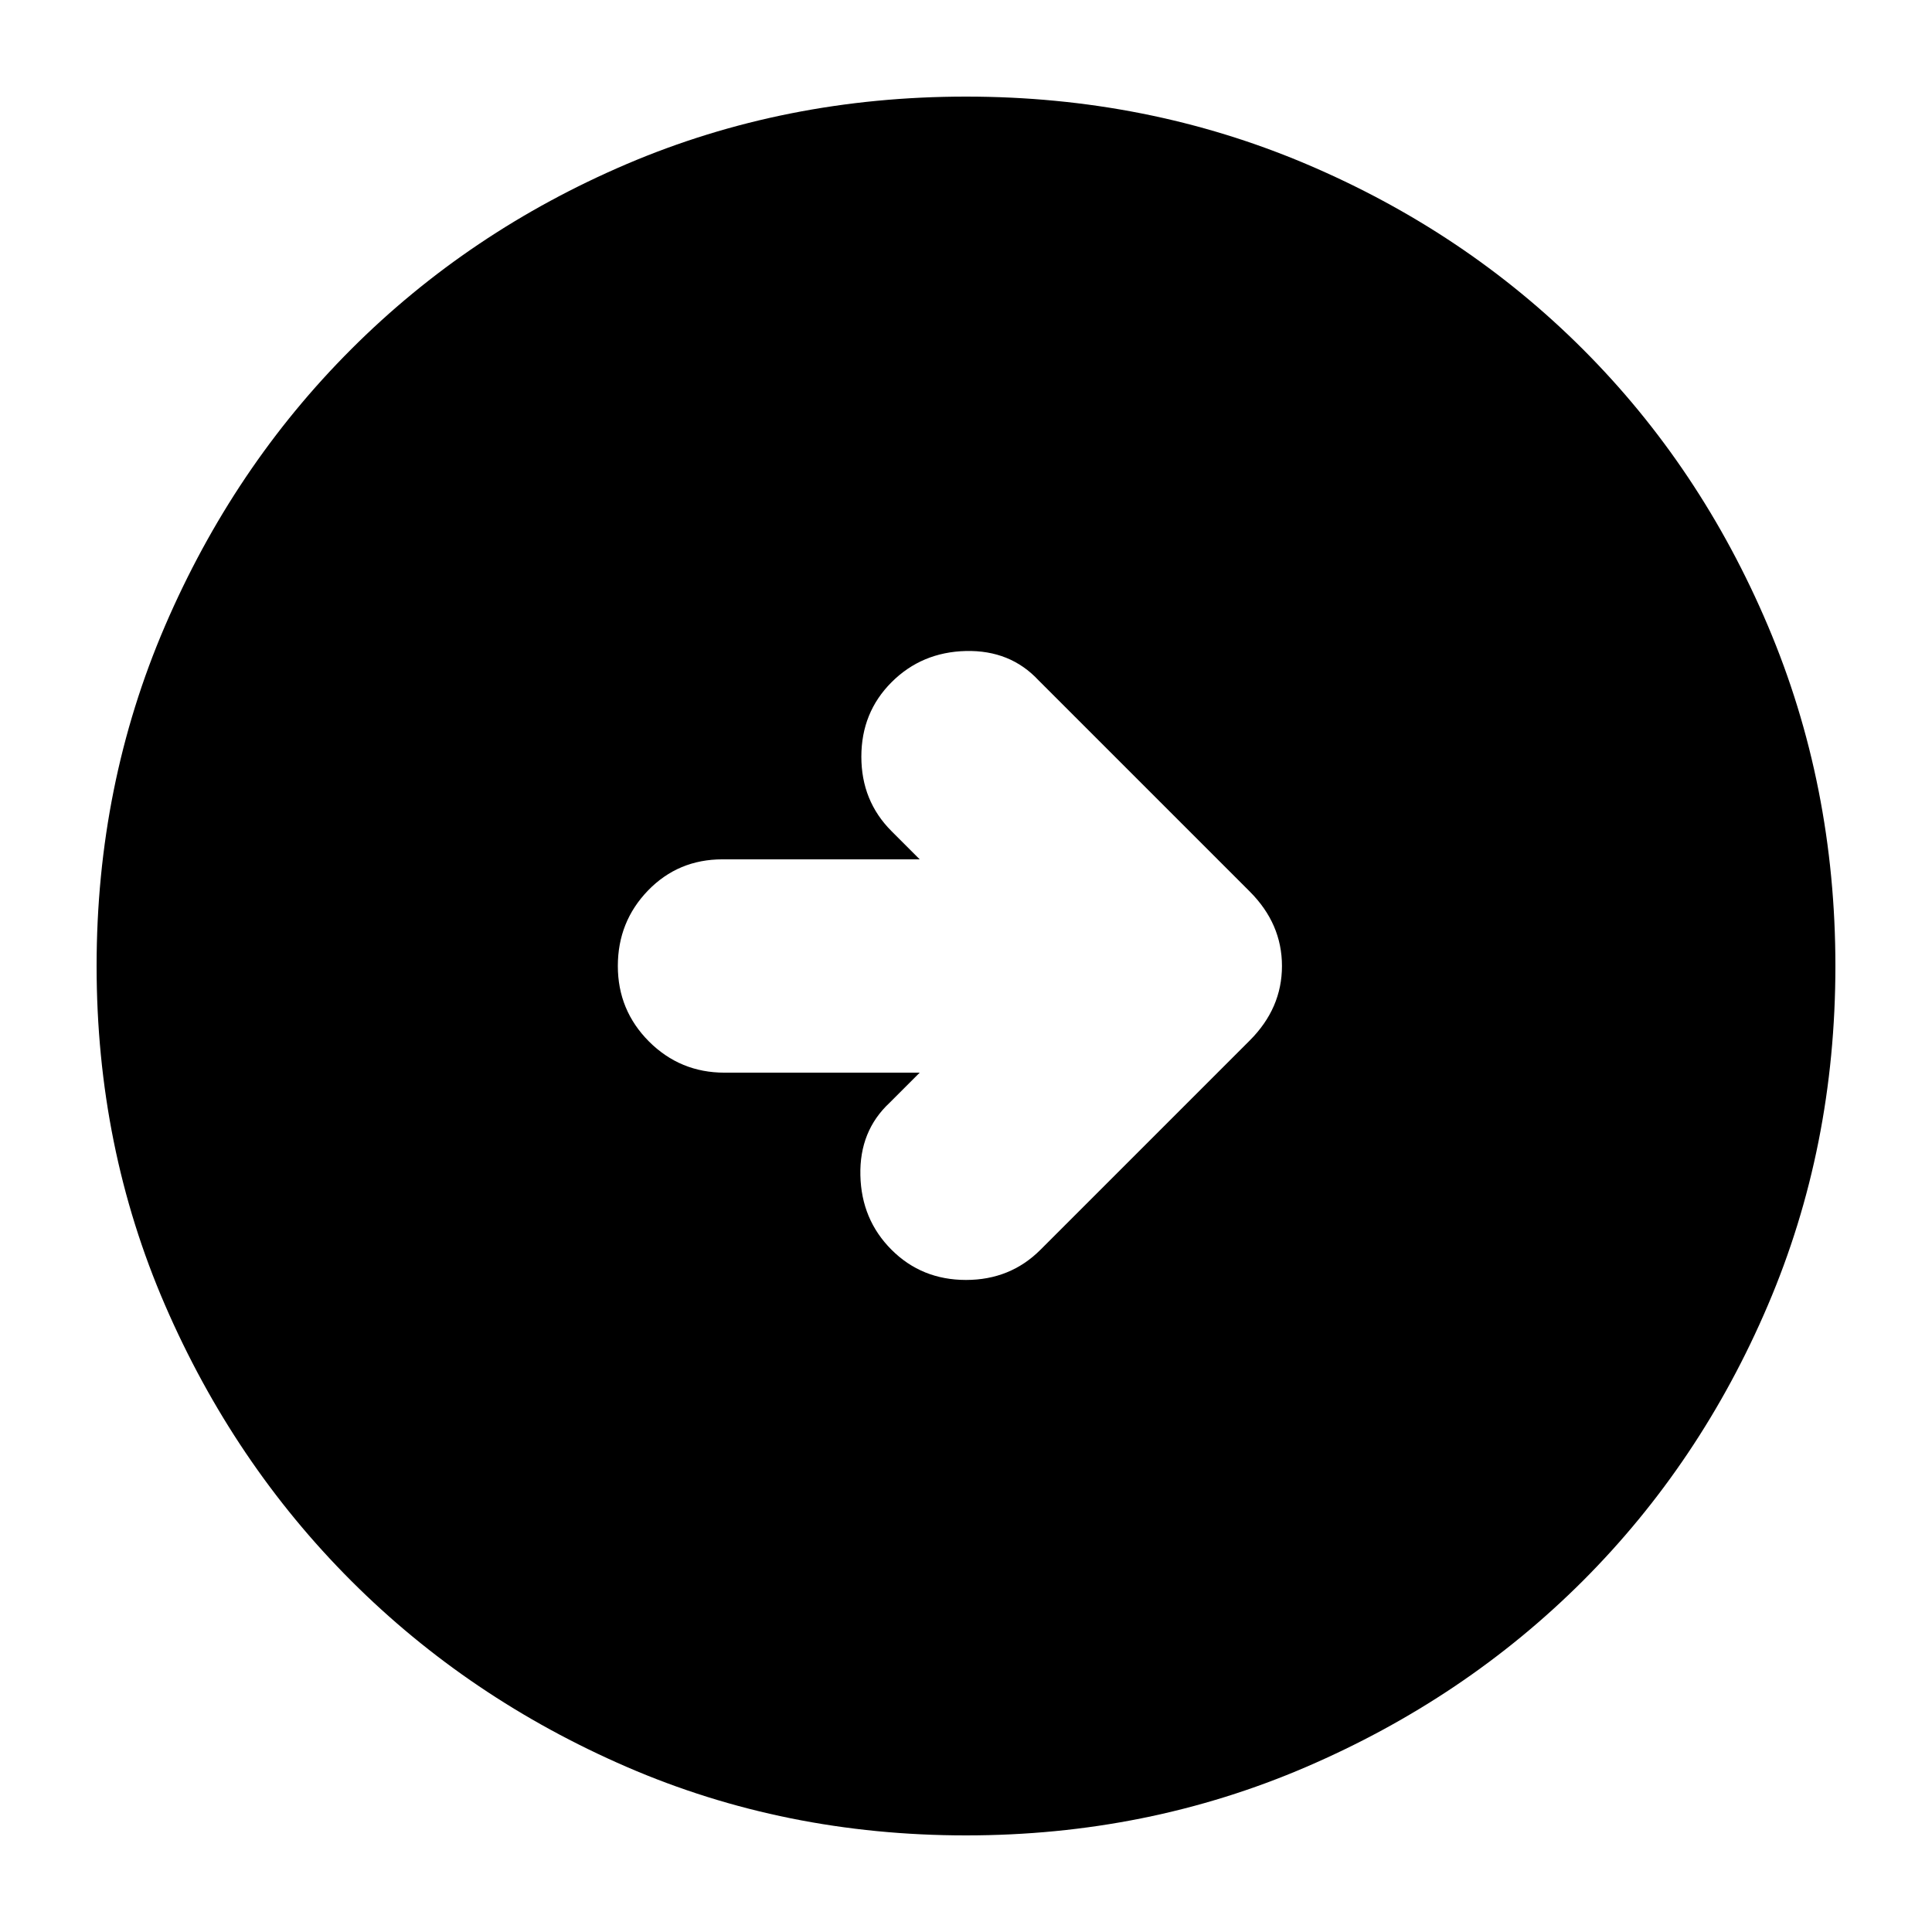 <svg xmlns="http://www.w3.org/2000/svg" height="24" width="24"><path d="M12.925 15.525 15.525 12.925Q15.925 12.525 15.925 12Q15.925 11.475 15.525 11.075L12.9 8.45Q12.55 8.075 12 8.087Q11.45 8.1 11.075 8.475Q10.7 8.85 10.7 9.4Q10.7 9.95 11.075 10.325L11.425 10.675H8.975Q8.425 10.675 8.05 11.062Q7.675 11.45 7.675 12Q7.675 12.55 8.062 12.938Q8.45 13.325 9 13.325H11.425L11.05 13.7Q10.675 14.05 10.688 14.6Q10.7 15.15 11.075 15.525Q11.45 15.9 12 15.9Q12.55 15.9 12.925 15.525ZM12 22.8Q9.75 22.8 7.787 21.95Q5.825 21.1 4.363 19.638Q2.9 18.175 2.05 16.212Q1.2 14.25 1.2 12Q1.2 9.75 2.05 7.775Q2.9 5.8 4.363 4.338Q5.825 2.875 7.787 2.037Q9.75 1.2 12 1.2Q14.25 1.2 16.225 2.037Q18.2 2.875 19.663 4.338Q21.125 5.8 21.962 7.775Q22.8 9.75 22.8 12Q22.8 14.25 21.962 16.212Q21.125 18.175 19.663 19.638Q18.2 21.1 16.225 21.95Q14.25 22.8 12 22.8Z"/></svg>